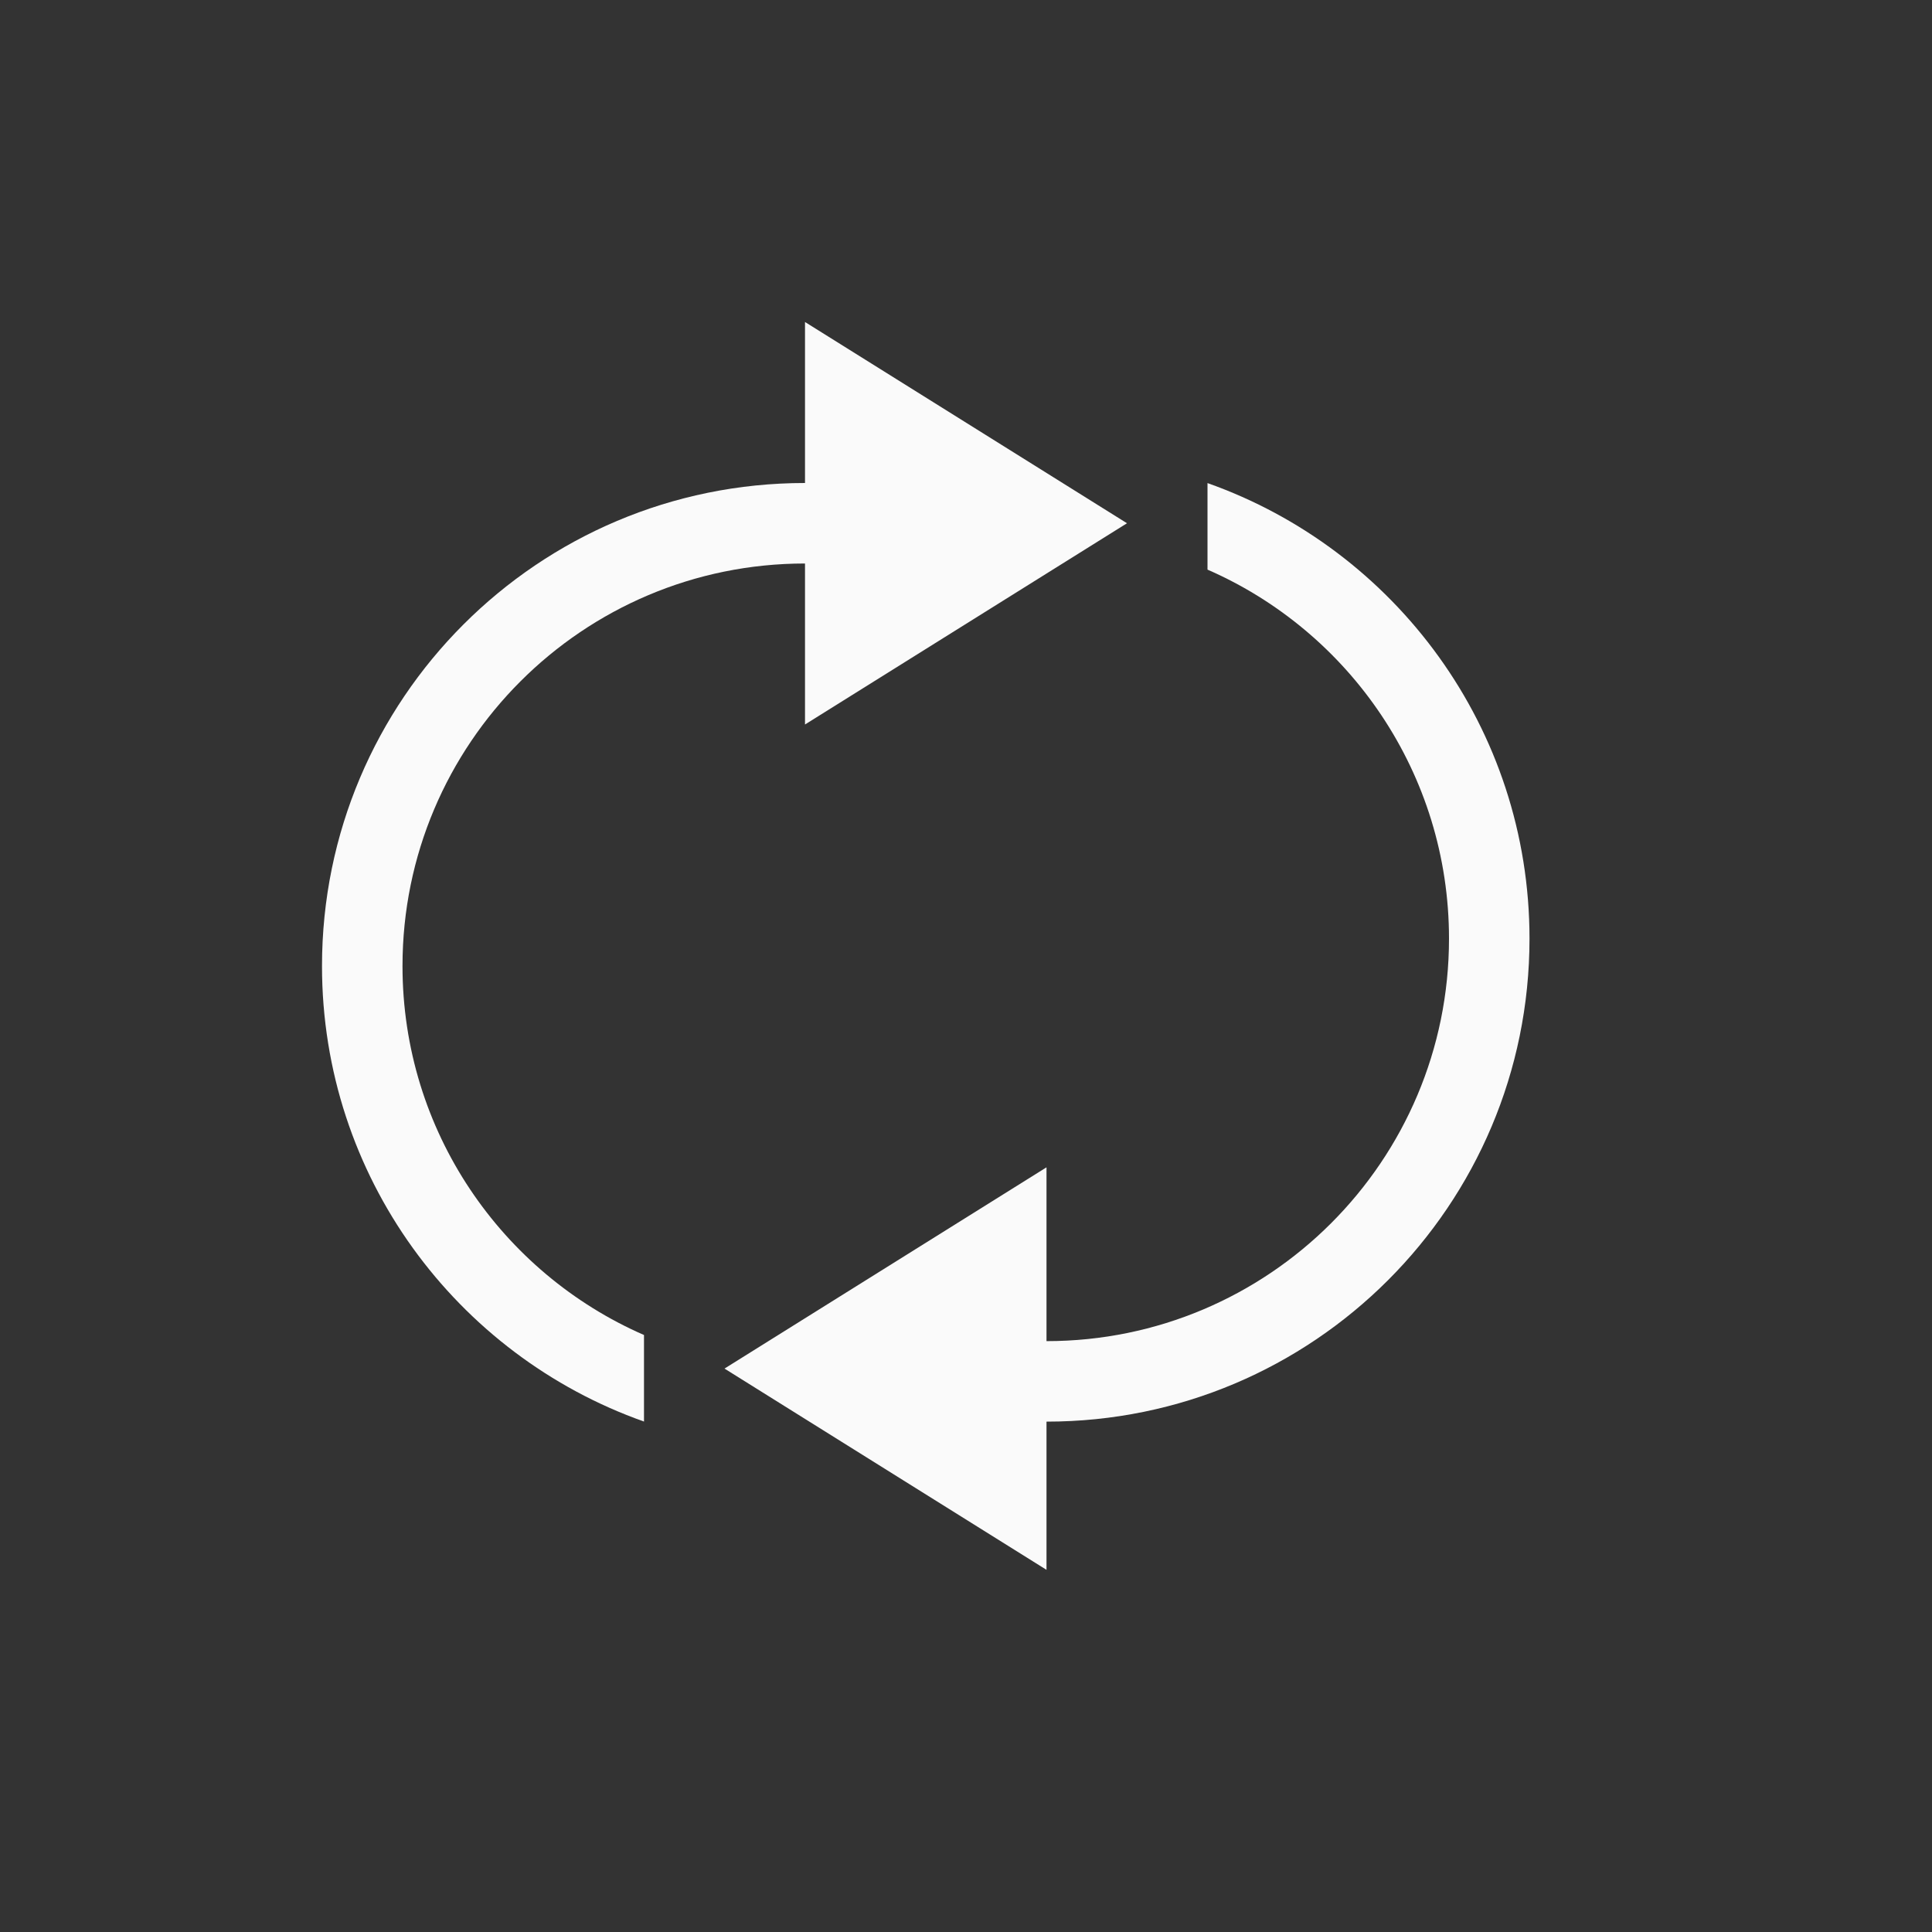 <svg xmlns="http://www.w3.org/2000/svg" width="24" height="24" viewBox="0 0 24 24">
  <rect x="0" y="0" width="24" height="24" fill="#333333" stroke="none"/>
  <g fill="#fafafa" transform="translate(4 4)">
    <path d="M1,8 C1,10.05 2.234,11.813 4,12.584 L4,13.659 C1.67,12.835 0,10.613 0,8 C0,4.686 2.686,2 6,2 L6,1.2246468e-16 L10,2.5 L6,5 L6,3 C3.239,3 1,5.239 1,8 Z"/>
    <path d="M6,10 C6,12.05 7.234,13.813 9,14.584 L9,15.659 C6.67,14.835 5,12.613 5,10 C5,6.686 7.686,4 11,4 L11,2.159 L15,4.659 L11,7.159 L11,5 C8.239,5 6,7.239 6,10 Z" transform="rotate(180 10 8.83)"/>
  </g>
</svg>
